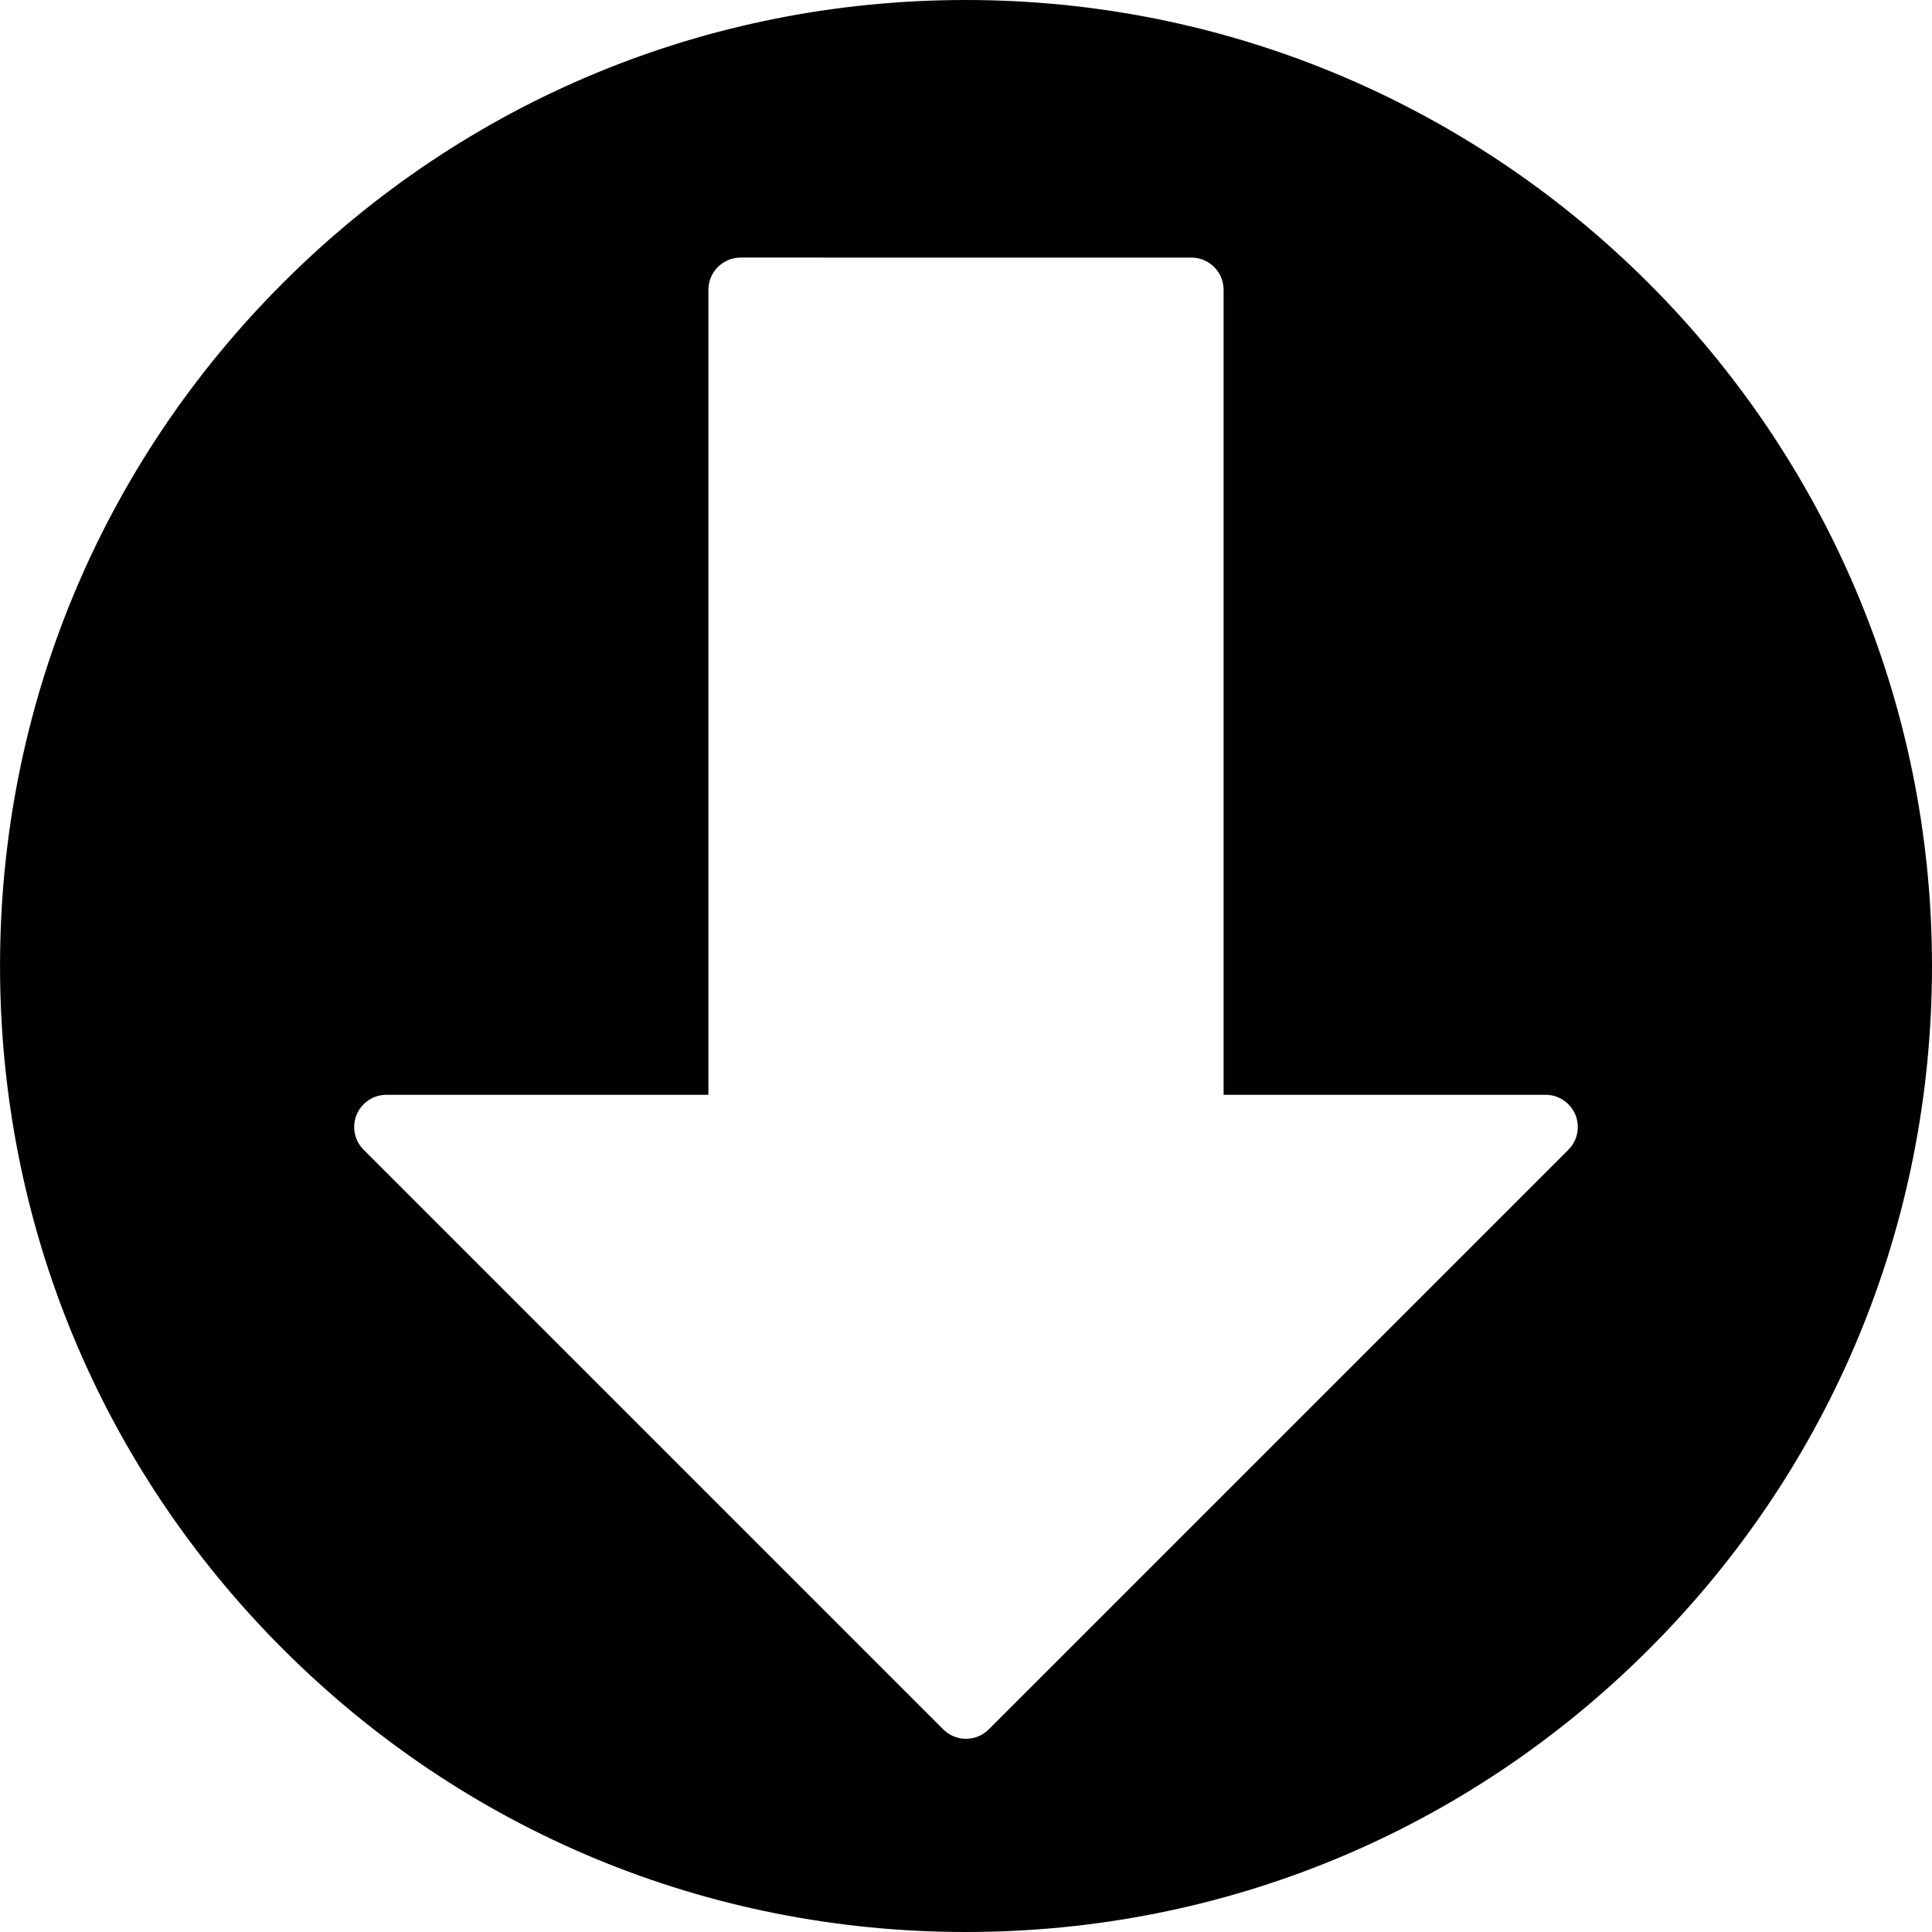 <?xml version="1.0" encoding="utf-8"?>
<!-- Generator: Adobe Illustrator 17.0.0, SVG Export Plug-In . SVG Version: 6.00 Build 0)  -->
<!DOCTYPE svg PUBLIC "-//W3C//DTD SVG 1.1//EN" "http://www.w3.org/Graphics/SVG/1.1/DTD/svg11.dtd">
<svg version="1.1" id="Layer_2" xmlns="http://www.w3.org/2000/svg" xmlns:xlink="http://www.w3.org/1999/xlink" x="0px" y="0px"
	 width="60px" height="60px" viewBox="0 0 60 60" enable-background="new 0 0 60 60" xml:space="preserve">
<path fill="#010101" d="M30,0C21.986,0,14.453,3.121,8.787,8.787C3.121,14.453,0,21.987,0.001,30C0,38.013,3.12,45.546,8.787,51.213
	S21.986,60,30,60c8.014,0,15.547-3.121,21.214-8.787C56.879,45.546,60,38.013,60,30C60,13.458,46.542,0,30,0z M48.707,35.707
	l-18.001,18C30.511,53.902,30.255,54,30,54s-0.512-0.098-0.707-0.293l-18-18c-0.286-0.286-0.372-0.716-0.217-1.09
	C11.231,34.244,11.595,34,12,34l10,0V9c0-0.265,0.105-0.52,0.293-0.707S22.735,7.999,23,7.999L37,8c0.552,0,1,0.448,1,1v25l10,0
	c0.404,0,0.769,0.244,0.924,0.617C49.079,34.991,48.993,35.42,48.707,35.707z"/>
</svg>
